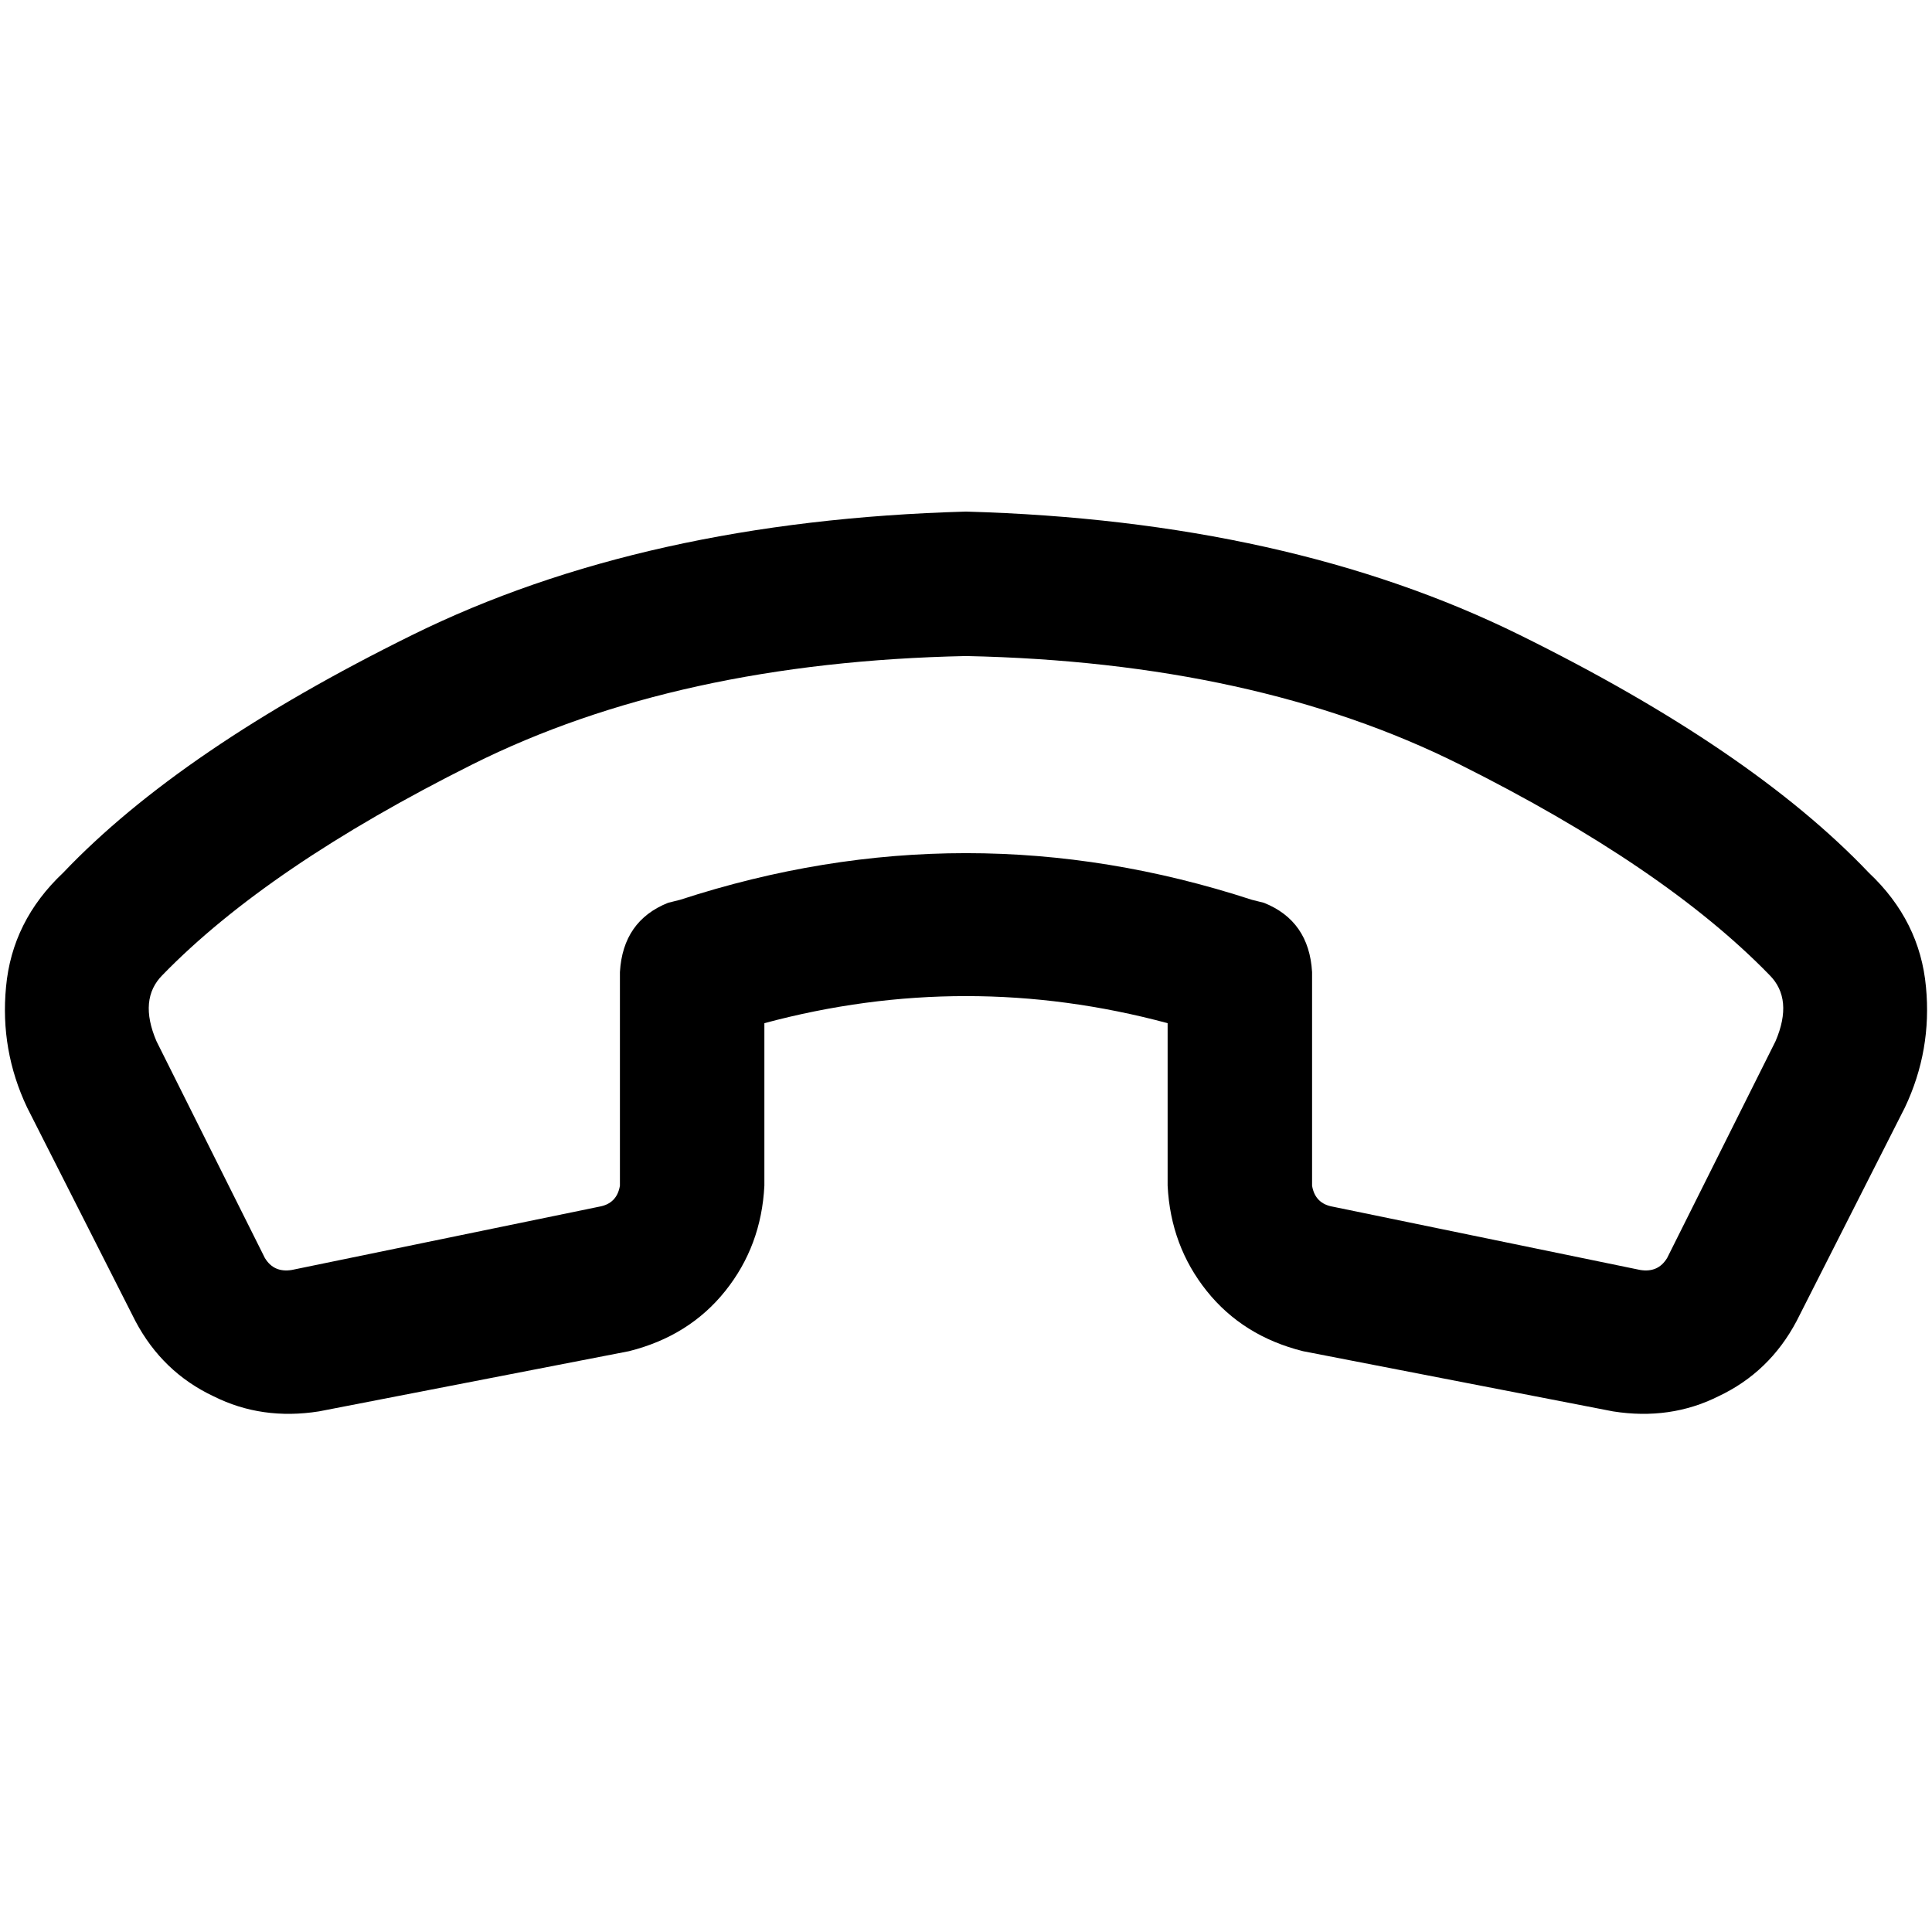 <svg xmlns="http://www.w3.org/2000/svg" viewBox="0 0 512 512">
  <path d="M 256 173.857 Q 179.439 175.452 125.209 202.567 L 125.209 202.567 L 125.209 202.567 Q 70.978 229.682 43.065 258.393 Q 36.685 264.773 41.47 275.938 L 70.181 333.358 L 70.181 333.358 Q 72.573 337.346 77.358 336.548 L 158.704 319.801 L 158.704 319.801 Q 163.489 319.003 164.287 314.218 L 164.287 257.595 L 164.287 257.595 Q 165.084 244.037 177.047 239.252 L 180.237 238.455 L 180.237 238.455 Q 256 213.732 331.763 238.455 L 334.953 239.252 L 334.953 239.252 Q 346.916 244.037 347.713 257.595 L 347.713 314.218 L 347.713 314.218 Q 348.511 319.003 353.296 319.801 L 434.642 336.548 L 434.642 336.548 Q 439.427 337.346 441.819 333.358 L 470.53 275.938 L 470.53 275.938 Q 475.315 264.773 468.935 258.393 Q 441.022 229.682 386.791 202.567 Q 332.561 175.452 256 173.857 L 256 173.857 Z M 16.748 231.277 Q 47.85 198.579 109.259 168.274 L 109.259 168.274 L 109.259 168.274 Q 170.667 137.969 256 135.576 Q 341.333 137.969 402.741 168.274 Q 464.15 198.579 495.252 231.277 Q 508.81 244.037 510.405 261.583 Q 512 278.33 504.822 293.483 L 476.112 350.106 L 476.112 350.106 Q 468.935 363.664 455.377 370.044 Q 442.617 376.424 427.464 374.031 L 345.321 358.081 L 345.321 358.081 Q 329.371 354.093 319.801 342.131 Q 310.231 330.168 309.433 314.218 L 309.433 271.153 L 309.433 271.153 Q 256 256.798 202.567 271.153 L 202.567 314.218 L 202.567 314.218 Q 201.769 330.168 192.199 342.131 Q 182.629 354.093 166.679 358.081 L 84.536 374.031 L 84.536 374.031 Q 69.383 376.424 56.623 370.044 Q 43.065 363.664 35.888 350.106 L 7.178 293.483 L 7.178 293.483 Q 0 278.33 1.595 261.583 Q 3.19 244.037 16.748 231.277 L 16.748 231.277 Z" />
</svg>